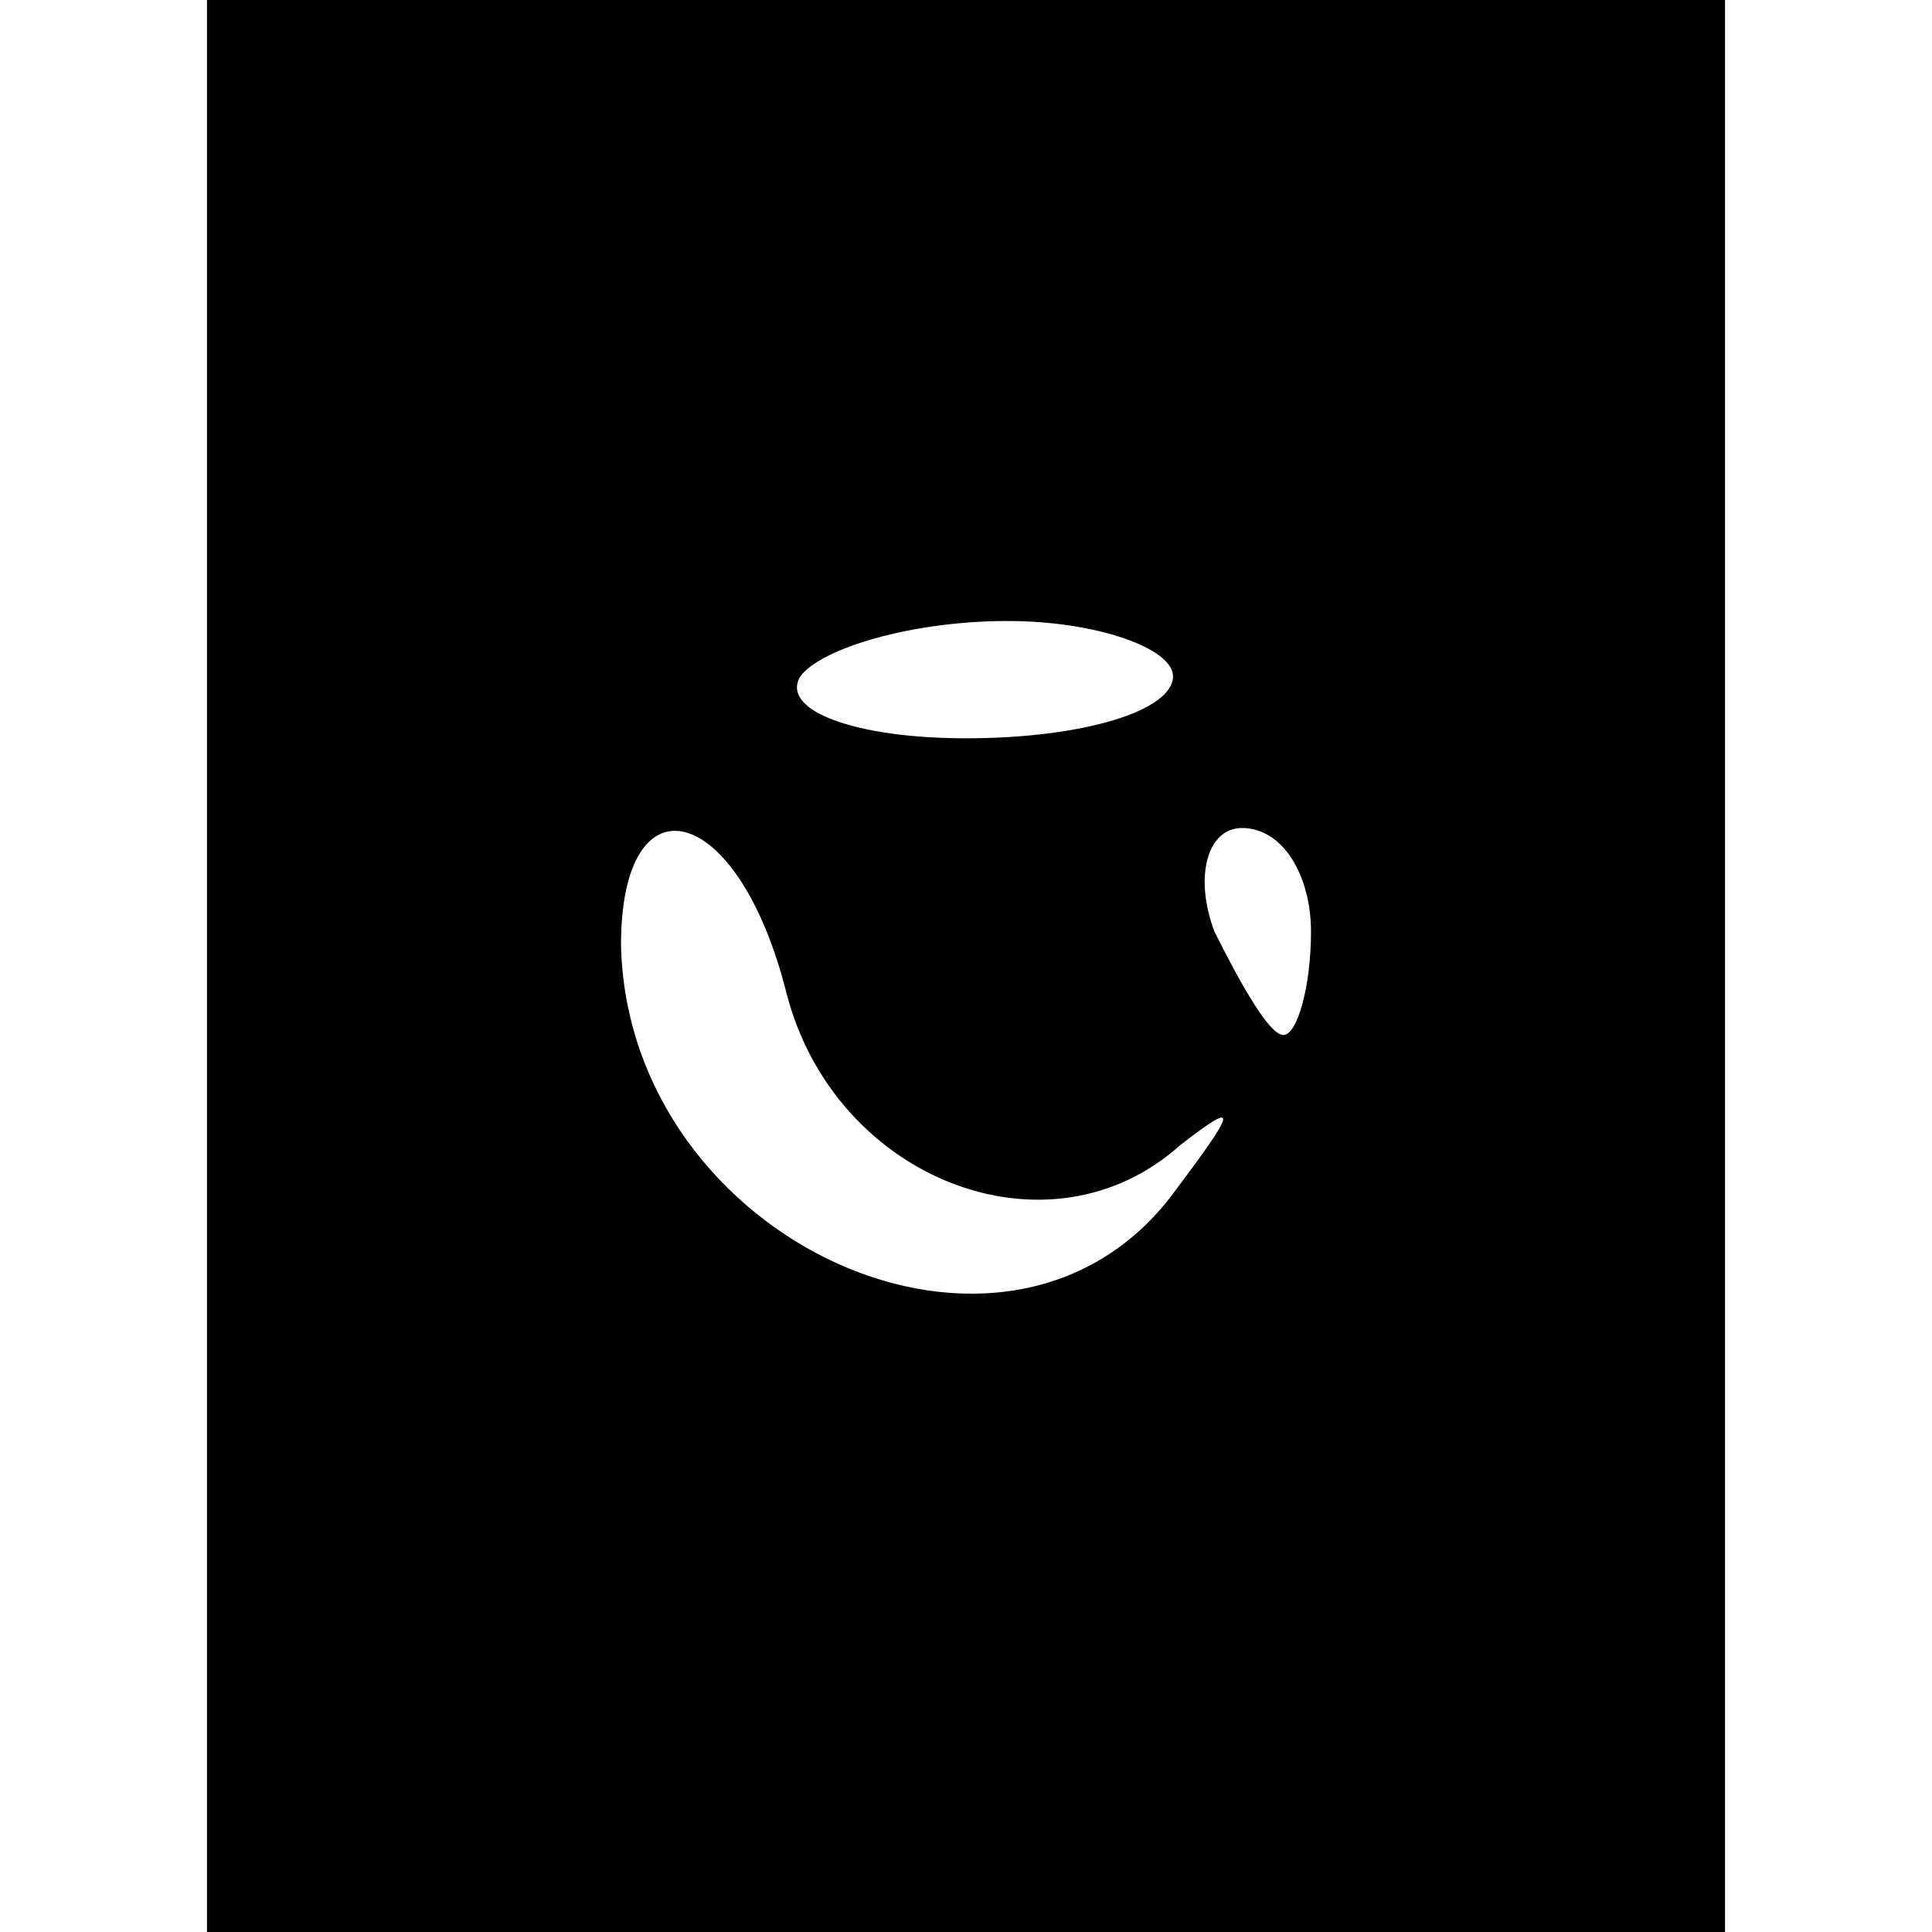 <?xml version="1.0" standalone="no"?>
<!DOCTYPE svg PUBLIC "-//W3C//DTD SVG 20010904//EN"
 "http://www.w3.org/TR/2001/REC-SVG-20010904/DTD/svg10.dtd">
<svg version="1.0" xmlns="http://www.w3.org/2000/svg"
 width="28pt" height="28pt" viewBox="0 0 28 28"
 preserveAspectRatio="xMidYMid meet">

<g transform="translate(0,28) scale(0.1,-0.1)"
fill="#000000" stroke="none">
<path d="M30 140 l0 -140 110 0 110 0 0 140 0 140 -110 0 -110 0 0 -140z m140
42 c0 -5 -13 -9 -30 -9 -16 0 -27 4 -24 9 3 4 16 8 30 8 13 0 24 -4 24 -8z
m-56 -46 c7 -27 38 -39 57 -22 9 7 8 5 -1 -7 -24 -32 -79 -7 -80 36 0 25 17
21 24 -7z m76 9 c0 -8 -2 -15 -4 -15 -2 0 -6 7 -10 15 -3 8 -1 15 4 15 6 0 10
-7 10 -15z"/>
</g>
</svg>
